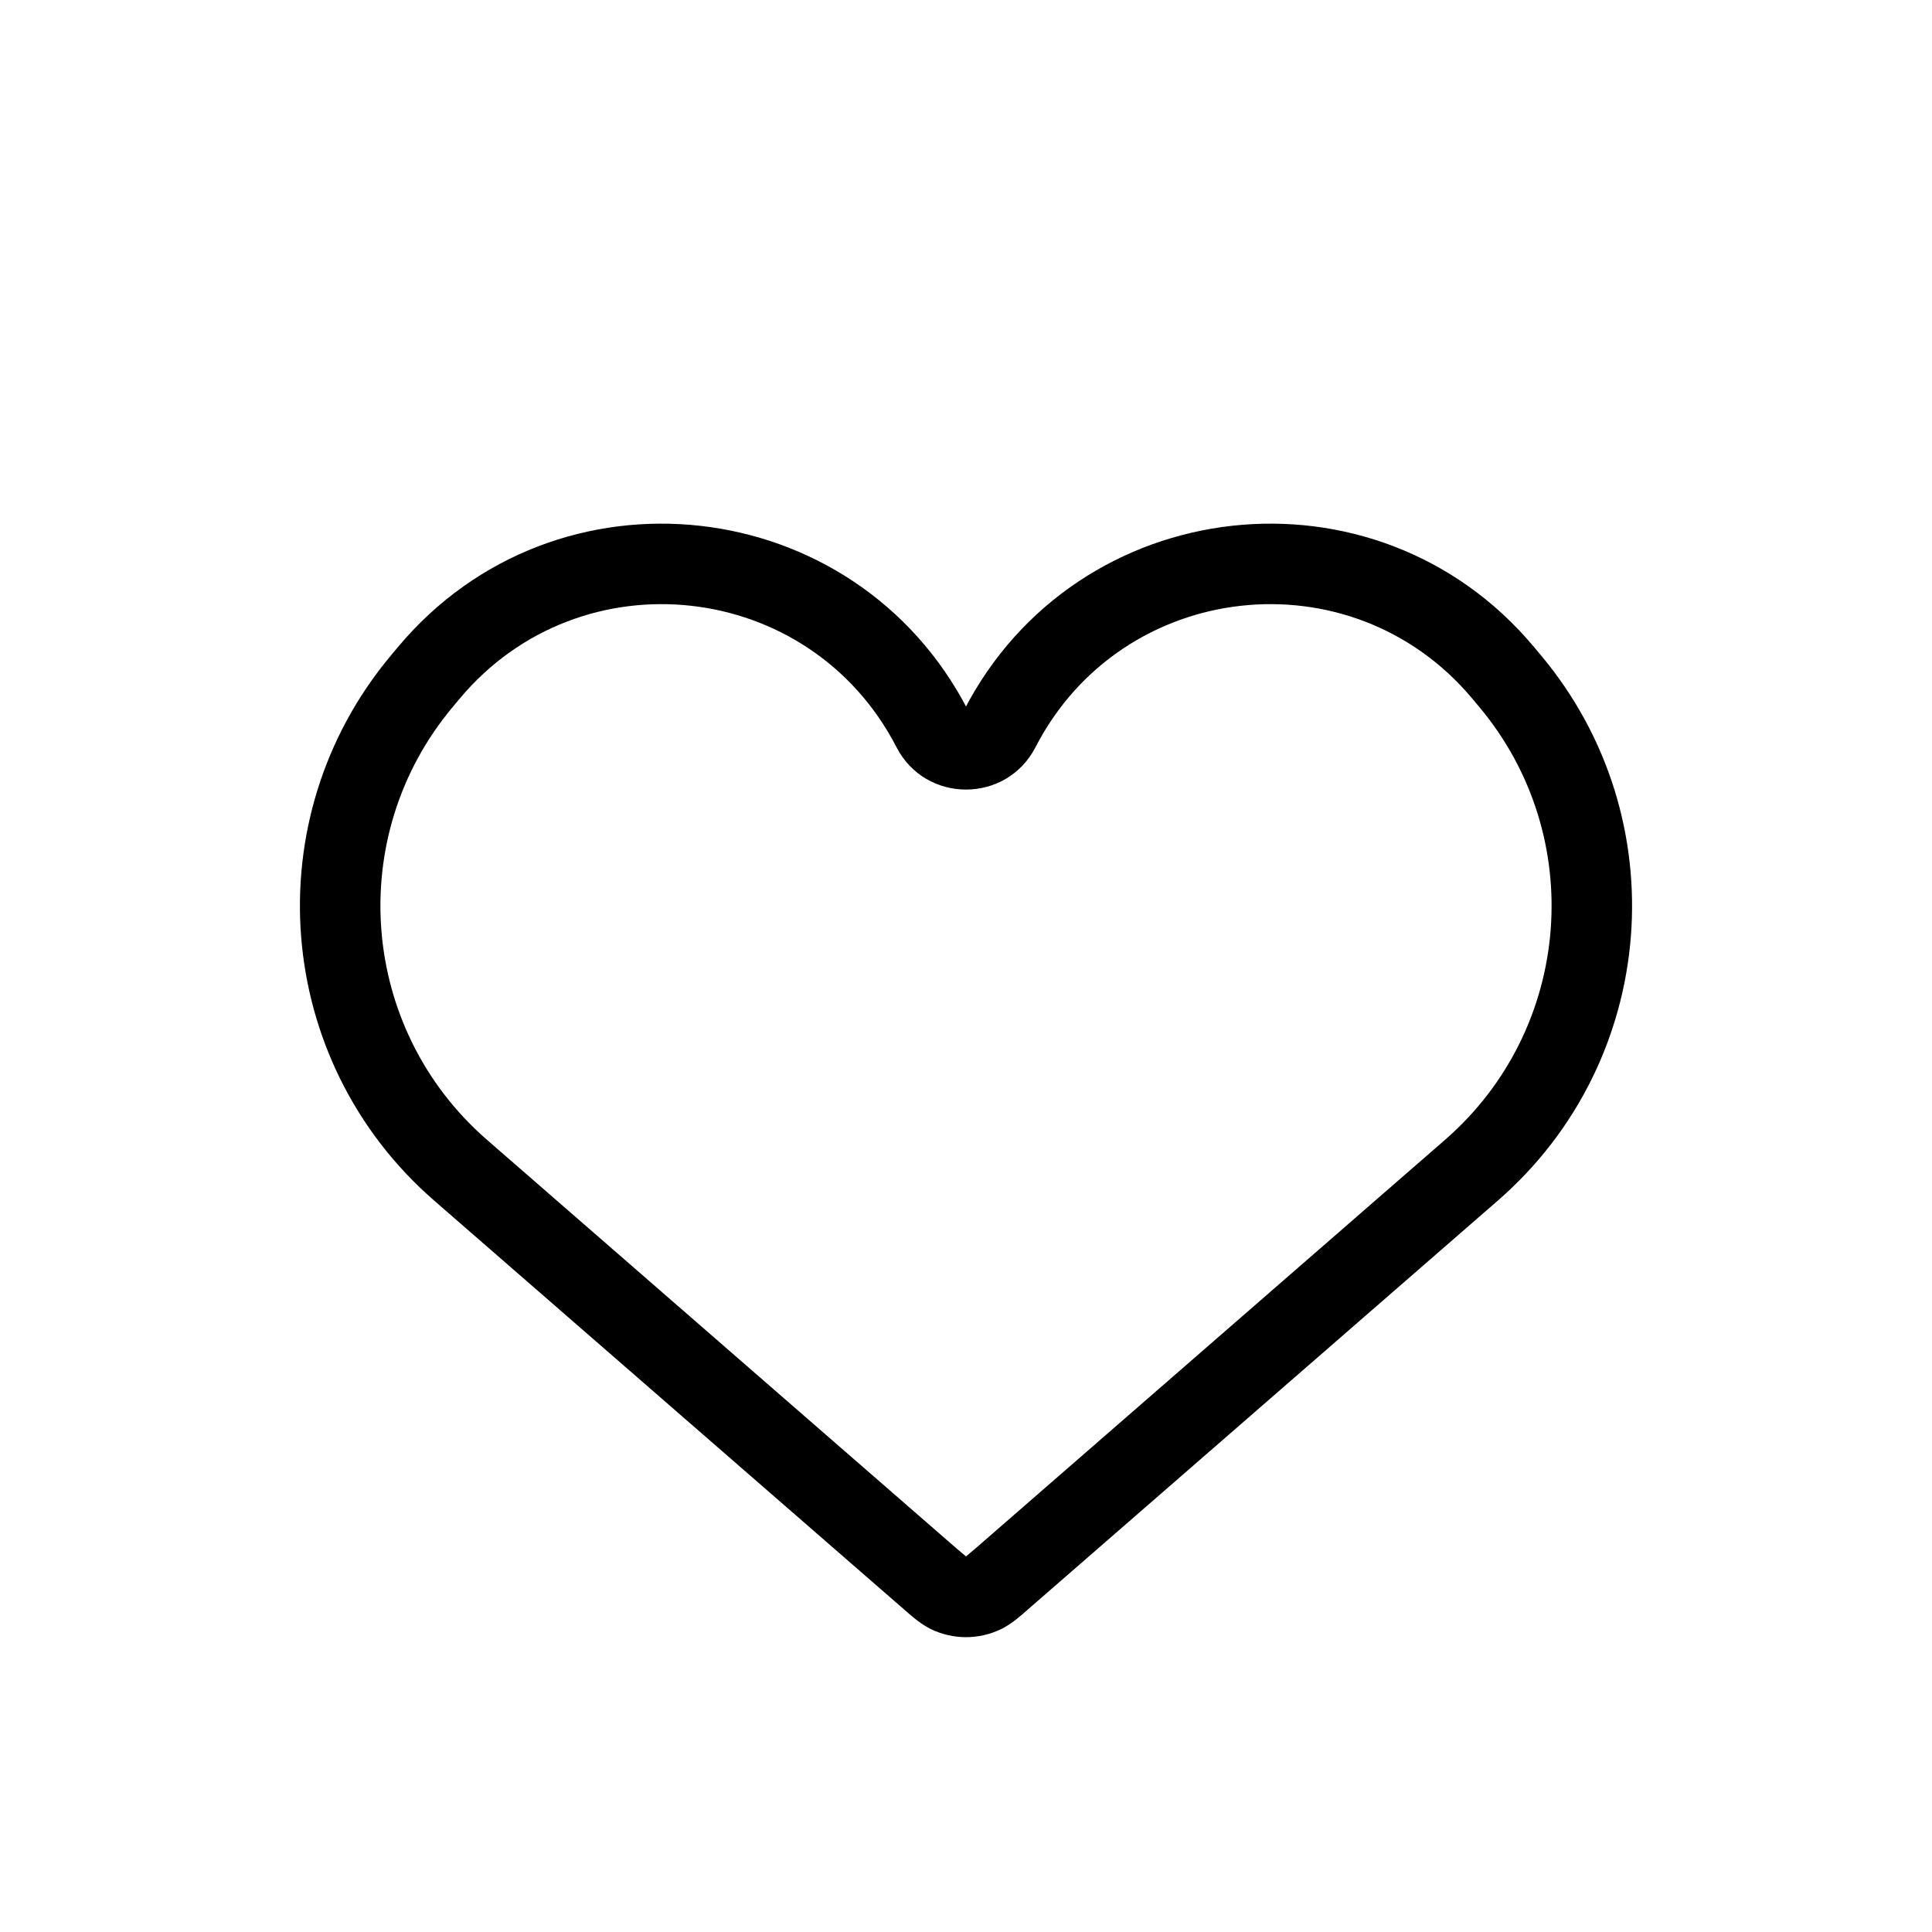 <svg width="24" height="24" viewBox="0 0 24 24" fill="none" xmlns="http://www.w3.org/2000/svg">
    <path d="M18.759 8.461L18.376 8.782L18.759 8.461ZM11.554 19.612L11.226 19.989L11.554 19.612ZM11.778 19.785L11.557 20.234L11.778 19.785ZM12.446 19.612L12.774 19.989L12.446 19.612ZM12.222 19.785L12.443 20.234L12.222 19.785ZM11.882 19.235L6.048 14.158L5.392 14.913L11.226 19.989L11.882 19.235ZM5.624 8.782L5.711 8.678L4.945 8.036L4.858 8.14L5.624 8.782ZM18.289 8.678L18.376 8.782L19.142 8.14L19.055 8.036L18.289 8.678ZM17.952 14.158L12.118 19.235L12.774 19.989L18.608 14.913L17.952 14.158ZM18.376 8.782C19.723 10.39 19.534 12.781 17.952 14.158L18.608 14.913C20.602 13.178 20.839 10.166 19.142 8.14L18.376 8.782ZM12.864 9.281C13.937 7.199 16.785 6.882 18.289 8.678L19.055 8.036C17.092 5.692 13.375 6.106 11.975 8.823L12.864 9.281ZM11.136 9.281C11.498 9.984 12.502 9.984 12.864 9.281L11.975 8.823C11.975 8.824 11.976 8.822 11.979 8.819C11.981 8.816 11.984 8.814 11.987 8.812C11.993 8.809 11.998 8.808 12 8.808C12.002 8.808 12.007 8.809 12.013 8.812C12.016 8.814 12.019 8.816 12.021 8.819C12.024 8.822 12.025 8.824 12.025 8.823L11.136 9.281ZM5.711 8.678C7.215 6.882 10.063 7.199 11.136 9.281L12.025 8.823C10.625 6.106 6.908 5.692 4.945 8.036L5.711 8.678ZM6.048 14.158C4.466 12.781 4.277 10.39 5.624 8.782L4.858 8.14C3.161 10.166 3.398 13.178 5.392 14.913L6.048 14.158ZM11.226 19.989C11.314 20.066 11.427 20.169 11.557 20.234L12 19.337C12.015 19.345 12.018 19.349 11.997 19.332C11.973 19.313 11.941 19.286 11.882 19.235L11.226 19.989ZM12.118 19.235C12.059 19.286 12.027 19.313 12.003 19.332C11.982 19.349 11.985 19.345 12 19.337L12.443 20.234C12.573 20.169 12.686 20.066 12.774 19.989L12.118 19.235ZM11.557 20.234C11.836 20.372 12.164 20.372 12.443 20.234L12 19.337L11.557 20.234Z" fill="black"/>
</svg>
